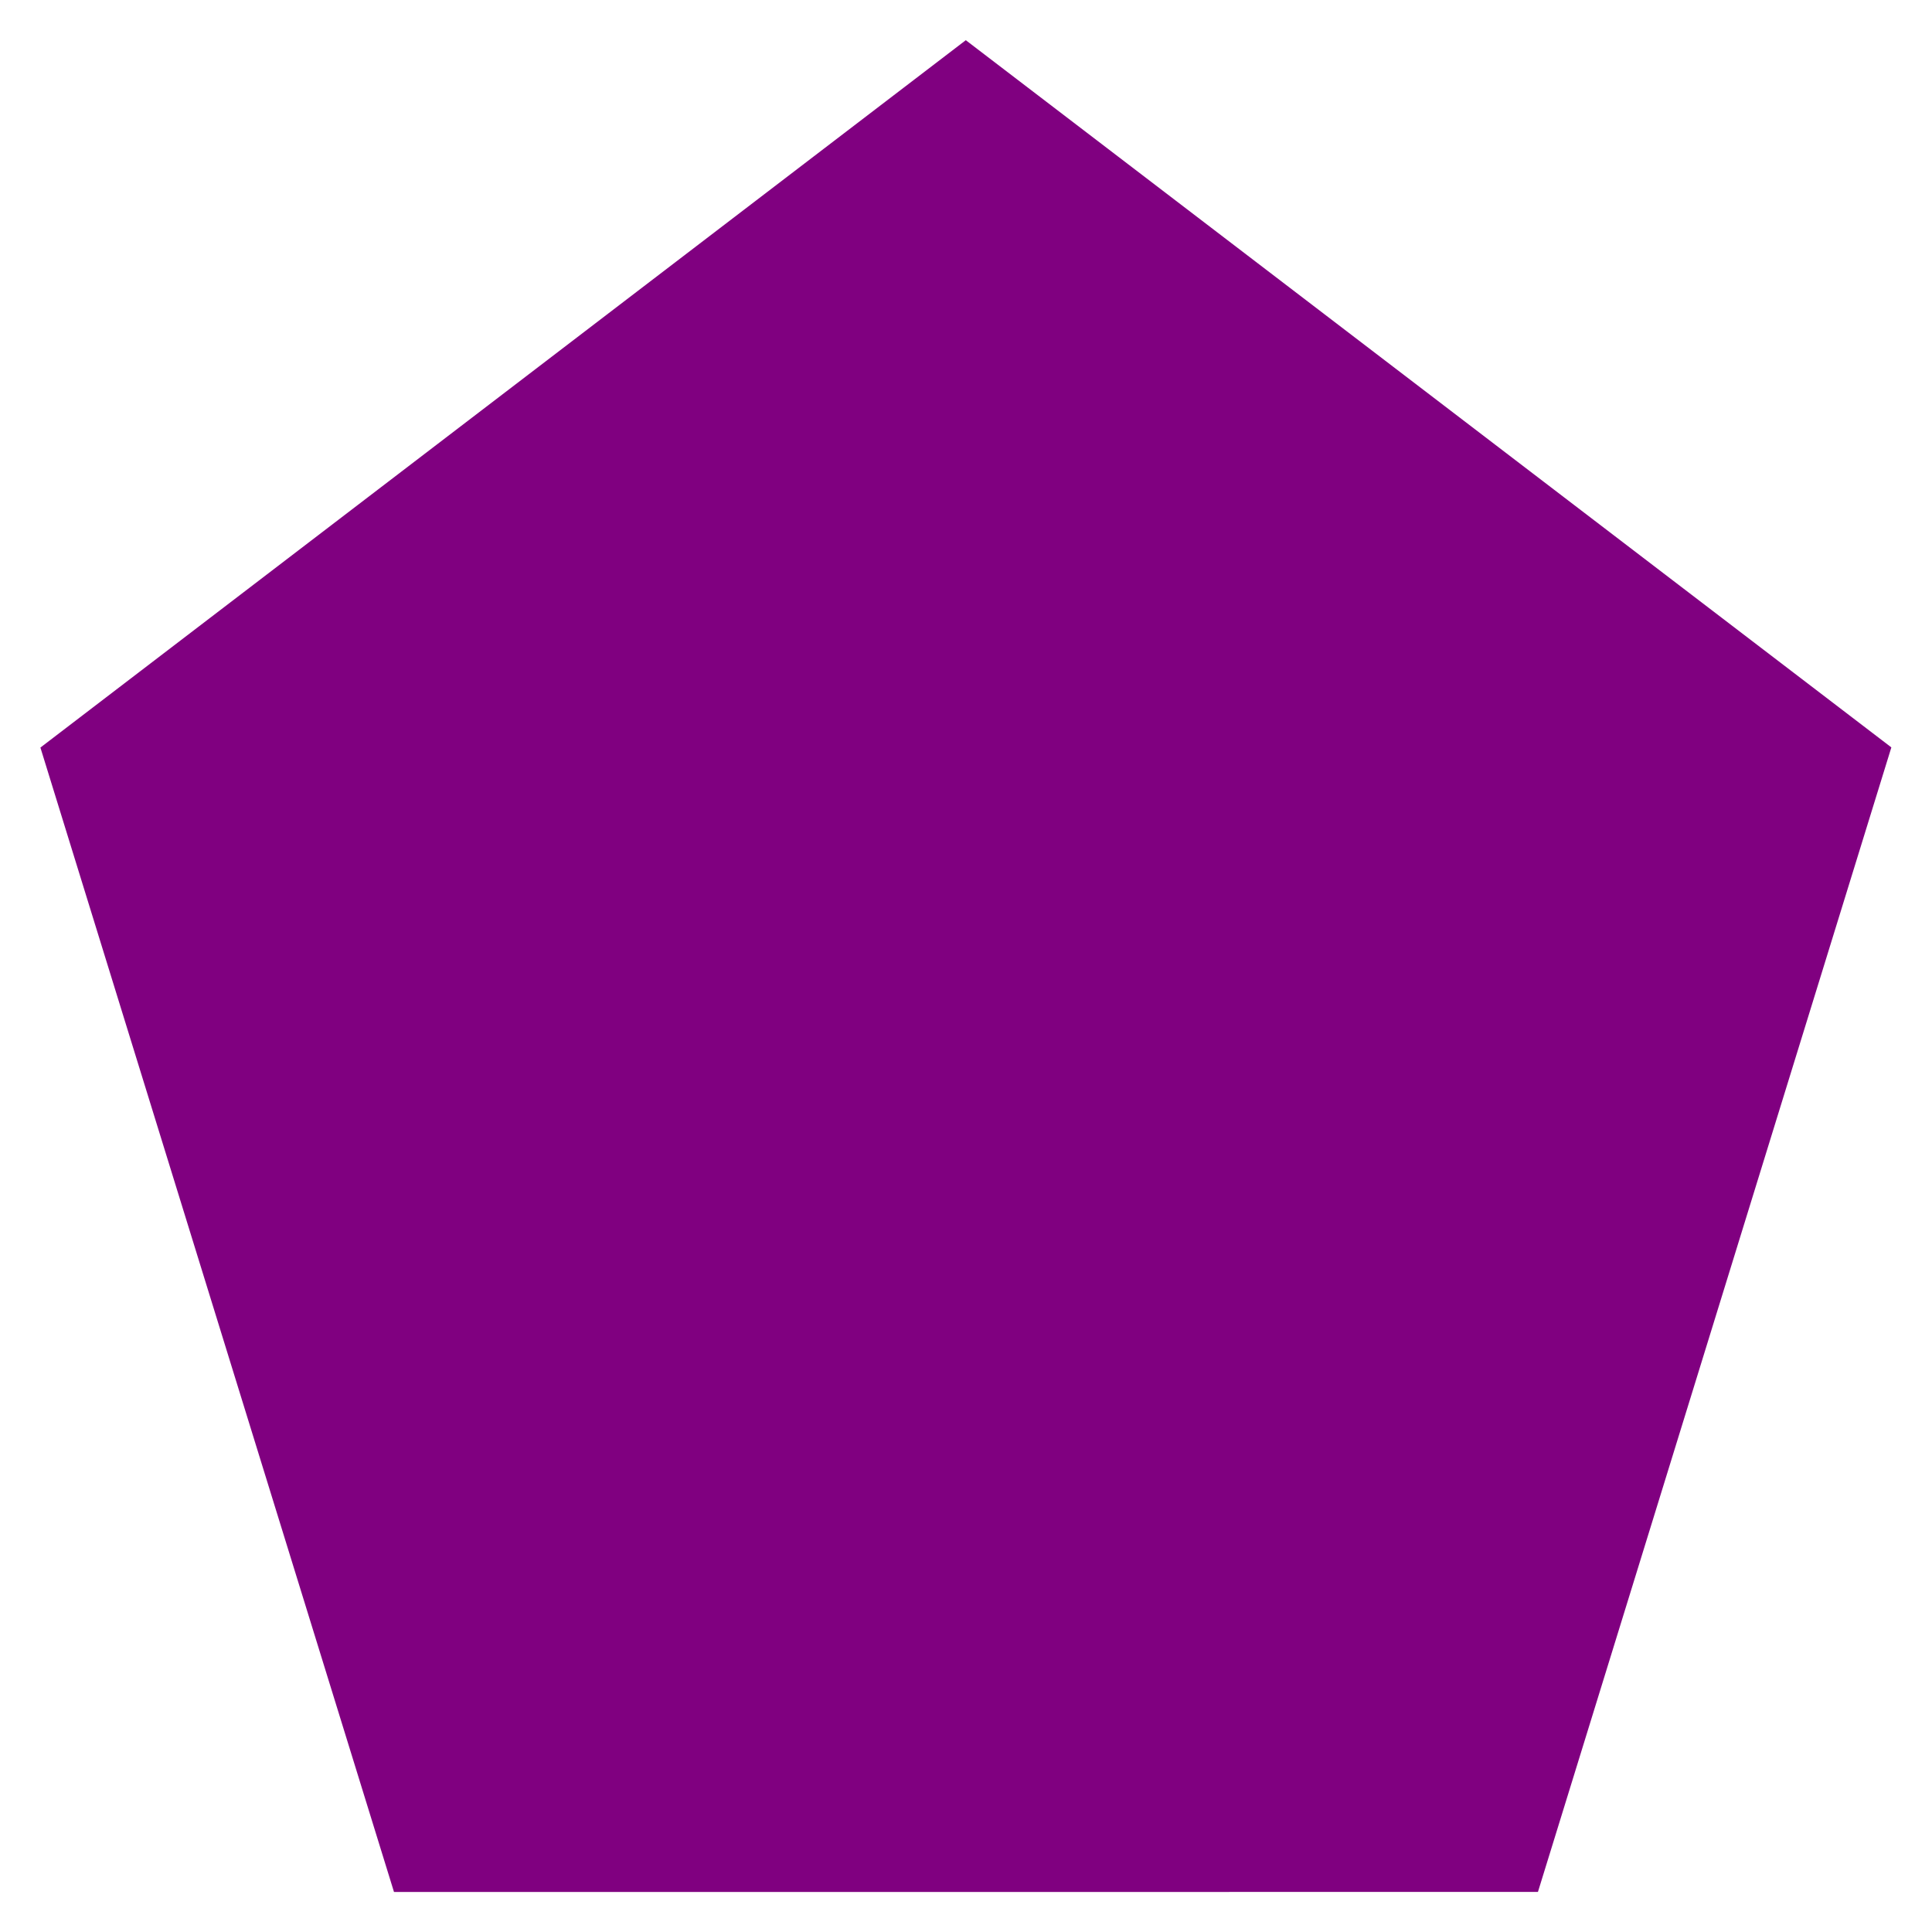 <?xml version="1.0" encoding="UTF-8" standalone="no"?>
<!-- Created with Inkscape (http://www.inkscape.org/) -->

<svg
   width="48"
   height="48"
   viewBox="0 0 12.7 12.7"
   version="1.1"
   id="svg421"
   inkscape:version="1.2.2 (732a01da63, 2022-12-09)"
   sodipodi:docname="dicePentagramme.svg"
   xmlns:inkscape="http://www.inkscape.org/namespaces/inkscape"
   xmlns:sodipodi="http://sodipodi.sourceforge.net/DTD/sodipodi-0.dtd"
   xmlns="http://www.w3.org/2000/svg"
   xmlns:svg="http://www.w3.org/2000/svg">
  <sodipodi:namedview
     id="namedview423"
     pagecolor="#ffffff"
     bordercolor="#000000"
     borderopacity="0.25"
     inkscape:showpageshadow="2"
     inkscape:pageopacity="0.0"
     inkscape:pagecheckerboard="0"
     inkscape:deskcolor="#d1d1d1"
     inkscape:document-units="mm"
     showgrid="false"
     inkscape:zoom="5.8012346"
     inkscape:cx="96.186423"
     inkscape:cy="49.903171"
     inkscape:window-width="1920"
     inkscape:window-height="1001"
     inkscape:window-x="-9"
     inkscape:window-y="-9"
     inkscape:window-maximized="1"
     inkscape:current-layer="layer1" />
  <defs
     id="defs418" />
  <g
     inkscape:label="Calque 1"
     inkscape:groupmode="layer"
     id="layer1">
    <path
       sodipodi:type="star"
       style="fill:#800080;stroke-width:0.265"
       id="path425"
       inkscape:flatsided="true"
       sodipodi:sides="5"
       sodipodi:cx="1.0489866"
       sodipodi:cy="1.5050676"
       sodipodi:r1="5.7216892"
       sodipodi:r2="5.0715318"
       sodipodi:arg1="0.9424239"
       sodipodi:arg2="1.5707425"
       inkscape:rounded="0"
       inkscape:randomized="0"
       d="m 4.412,6.134 -6.726,3.626e-4 -2.079,-6.397 5.441,-3.954 5.442,3.953 z"
       transform="matrix(1.118,0,0,1.176,5.177,5.223)" />
  </g>
</svg>
